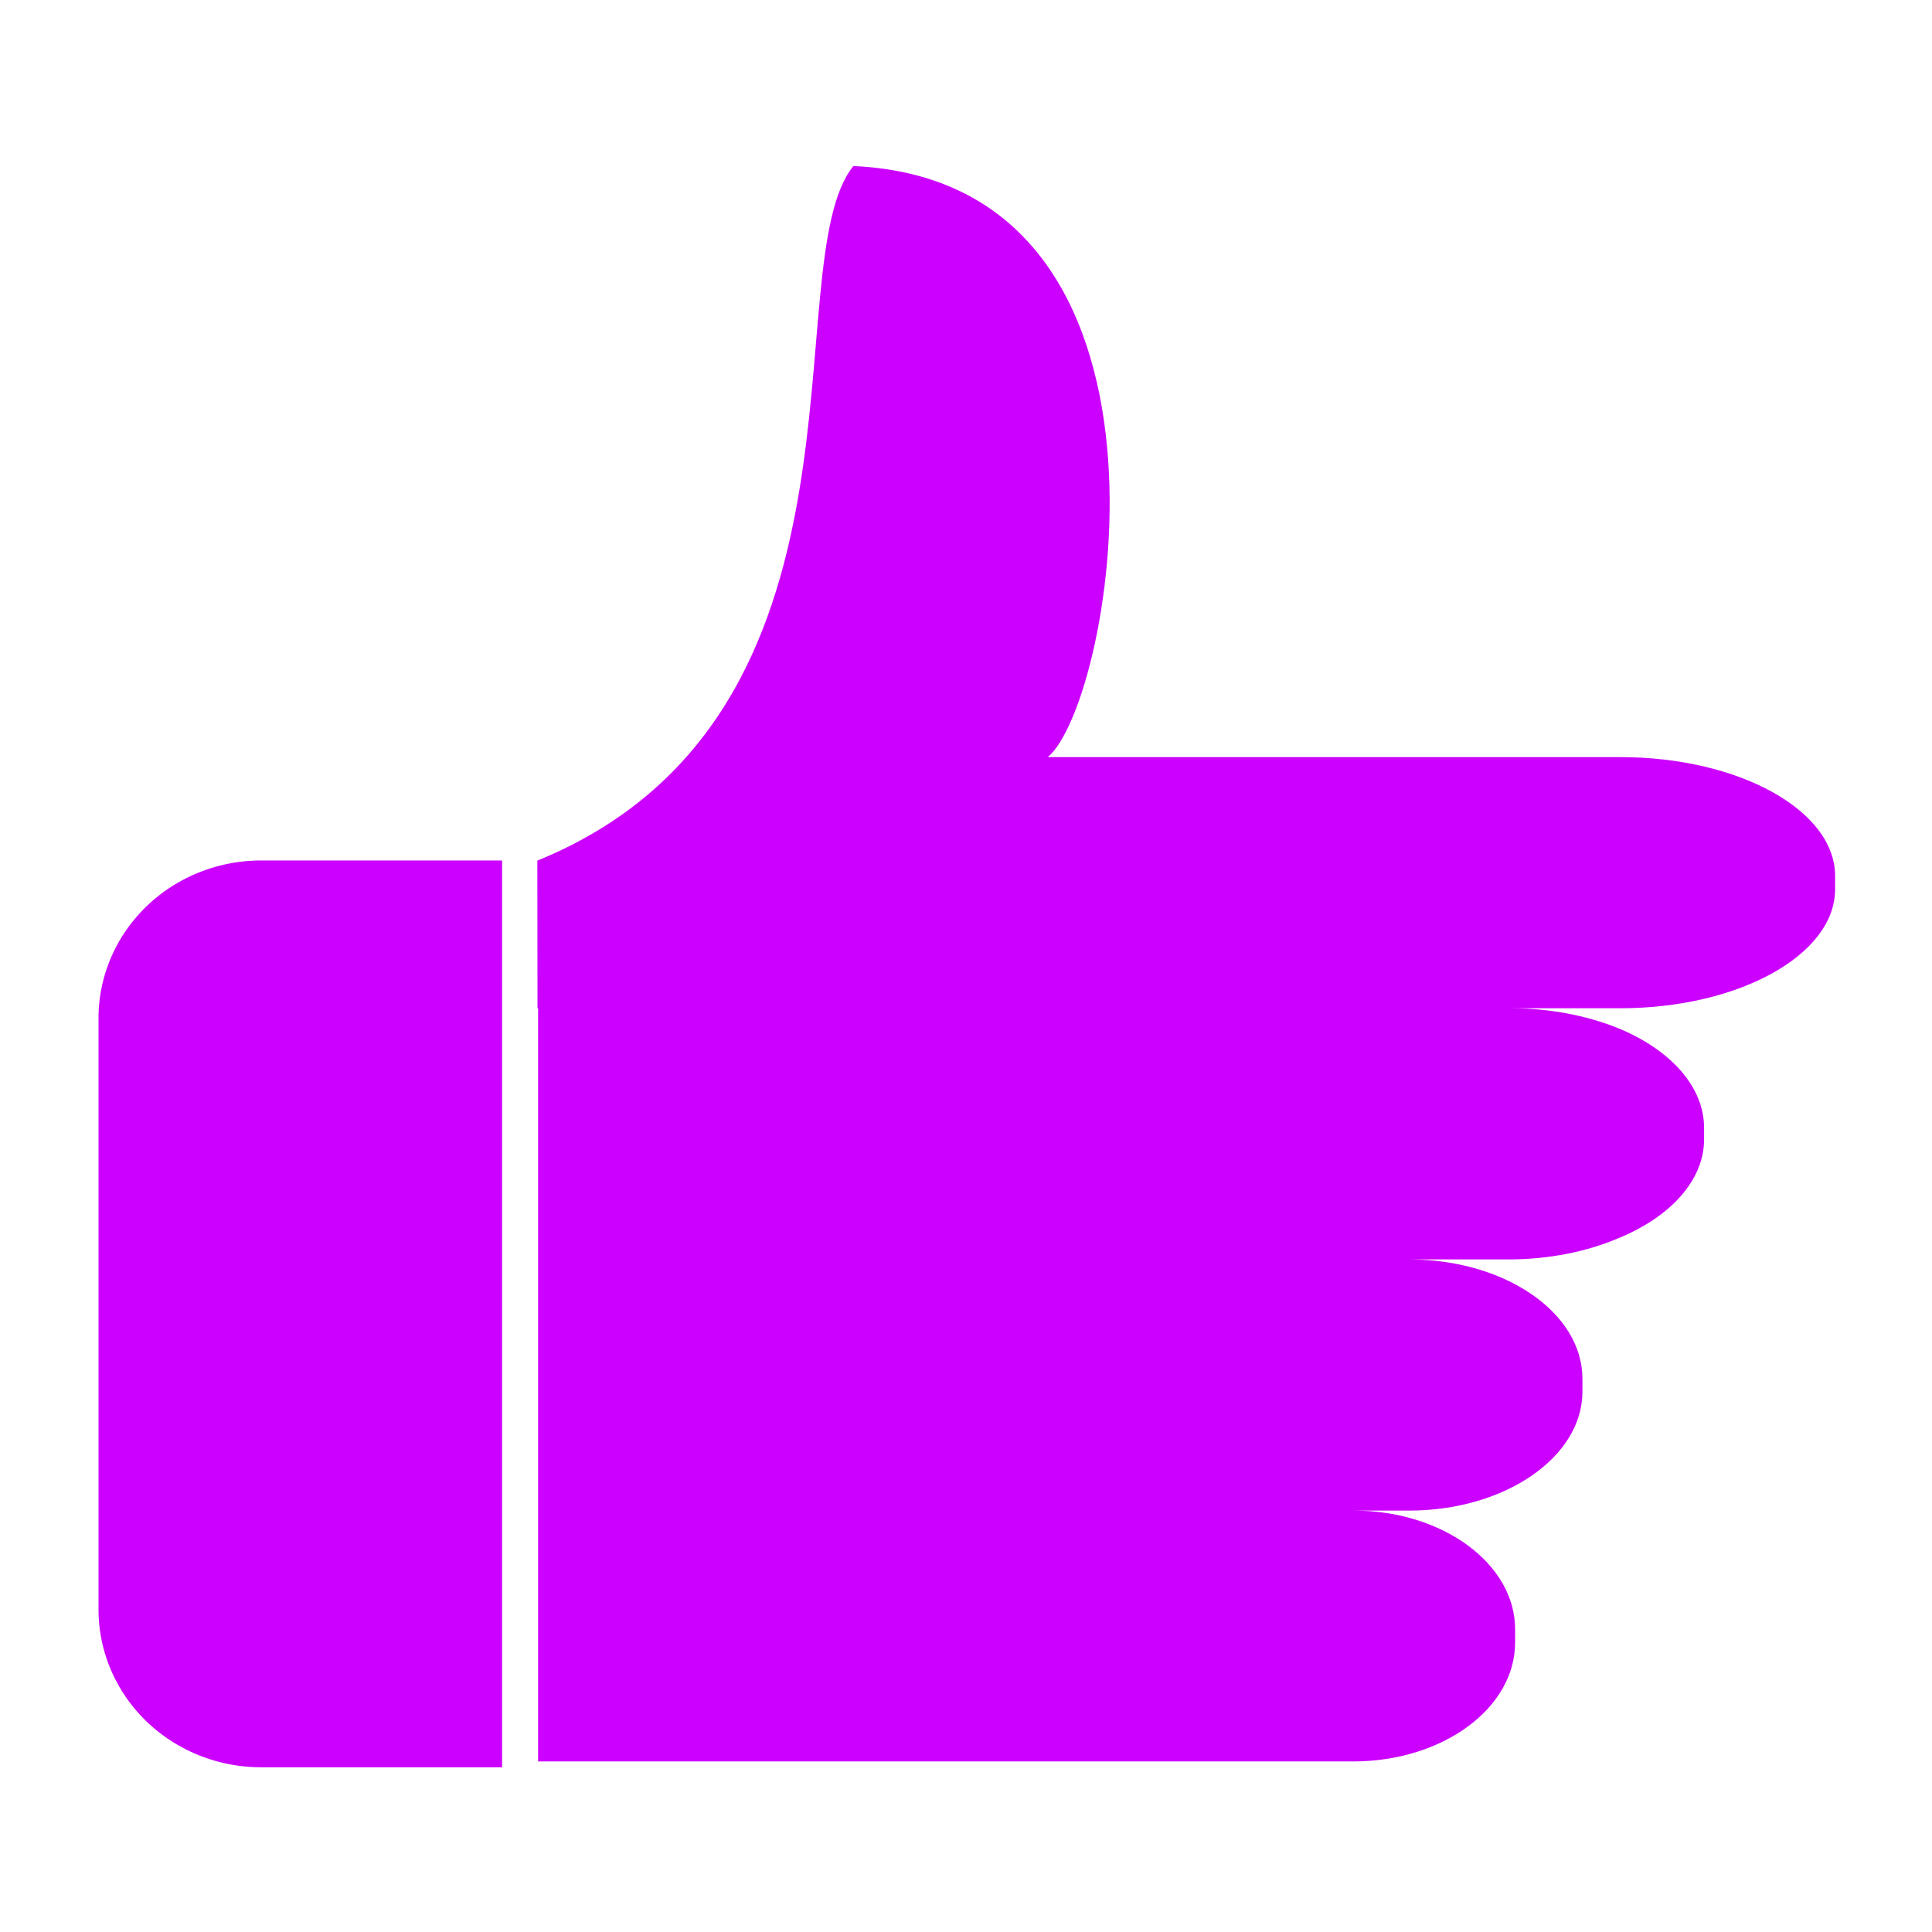 <?xml version="1.0" encoding="UTF-8" standalone="no"?>
<!-- Created with Inkscape (http://www.inkscape.org/) -->

<svg
   width="32"
   height="32"
   viewBox="0 0 6.4 6.4"
   version="1.1"
   id="svg1"
   xmlns="http://www.w3.org/2000/svg"
   xmlns:svg="http://www.w3.org/2000/svg">
  <defs
     id="defs1" />
  <g
     id="layer1">
    <g
       id="g7">
      <path
         id="rect1"
         style="fill:#cc00ff;stroke:none;stroke-width:0.352;stroke-linecap:round;stroke-linejoin:round;stroke-dasharray:none"
         d="M 1.081,2.919 H 1.85 V 5.902 H 1.081 A 0.519,0.519 45 0 1 0.562,5.383 V 3.438 A 0.519,0.519 135 0 1 1.081,2.919 Z"
         transform="matrix(1.038,0,0,1.007,-0.257,-0.089)" />
      <path
         d="M 2.827,0.55 C 2.562,0.877 2.955,2.371 1.78,2.851 l 5.449e-4,0.489 h 0.002 V 4.172 5.004 5.835 H 4.482 C 4.779,5.835 5.019,5.659 5.019,5.441 V 5.397 C 5.019,5.18 4.778,5.003 4.482,5.004 h 0.186 c 0.317,7.27e-5 0.574,-0.177 0.574,-0.394 V 4.566 C 5.241,4.348 4.985,4.172 4.668,4.172 H 5.005 C 5.131,4.171 5.254,4.147 5.358,4.103 5.536,4.031 5.643,3.909 5.645,3.778 V 3.734 C 5.644,3.602 5.537,3.478 5.358,3.405 5.253,3.363 5.13,3.34 5.005,3.34 h 0.353 0.009 C 5.76,3.34 6.079,3.163 6.079,2.946 V 2.902 C 6.079,2.684 5.76,2.508 5.367,2.508 H 3.471 C 3.692,2.323 3.988,0.603 2.827,0.55 Z"
         style="fill:#cc00ff;stroke:none;stroke-width:0.36;stroke-linecap:round;stroke-linejoin:round;stroke-dasharray:none"
         id="path7" />
    </g>
  </g>
</svg>
